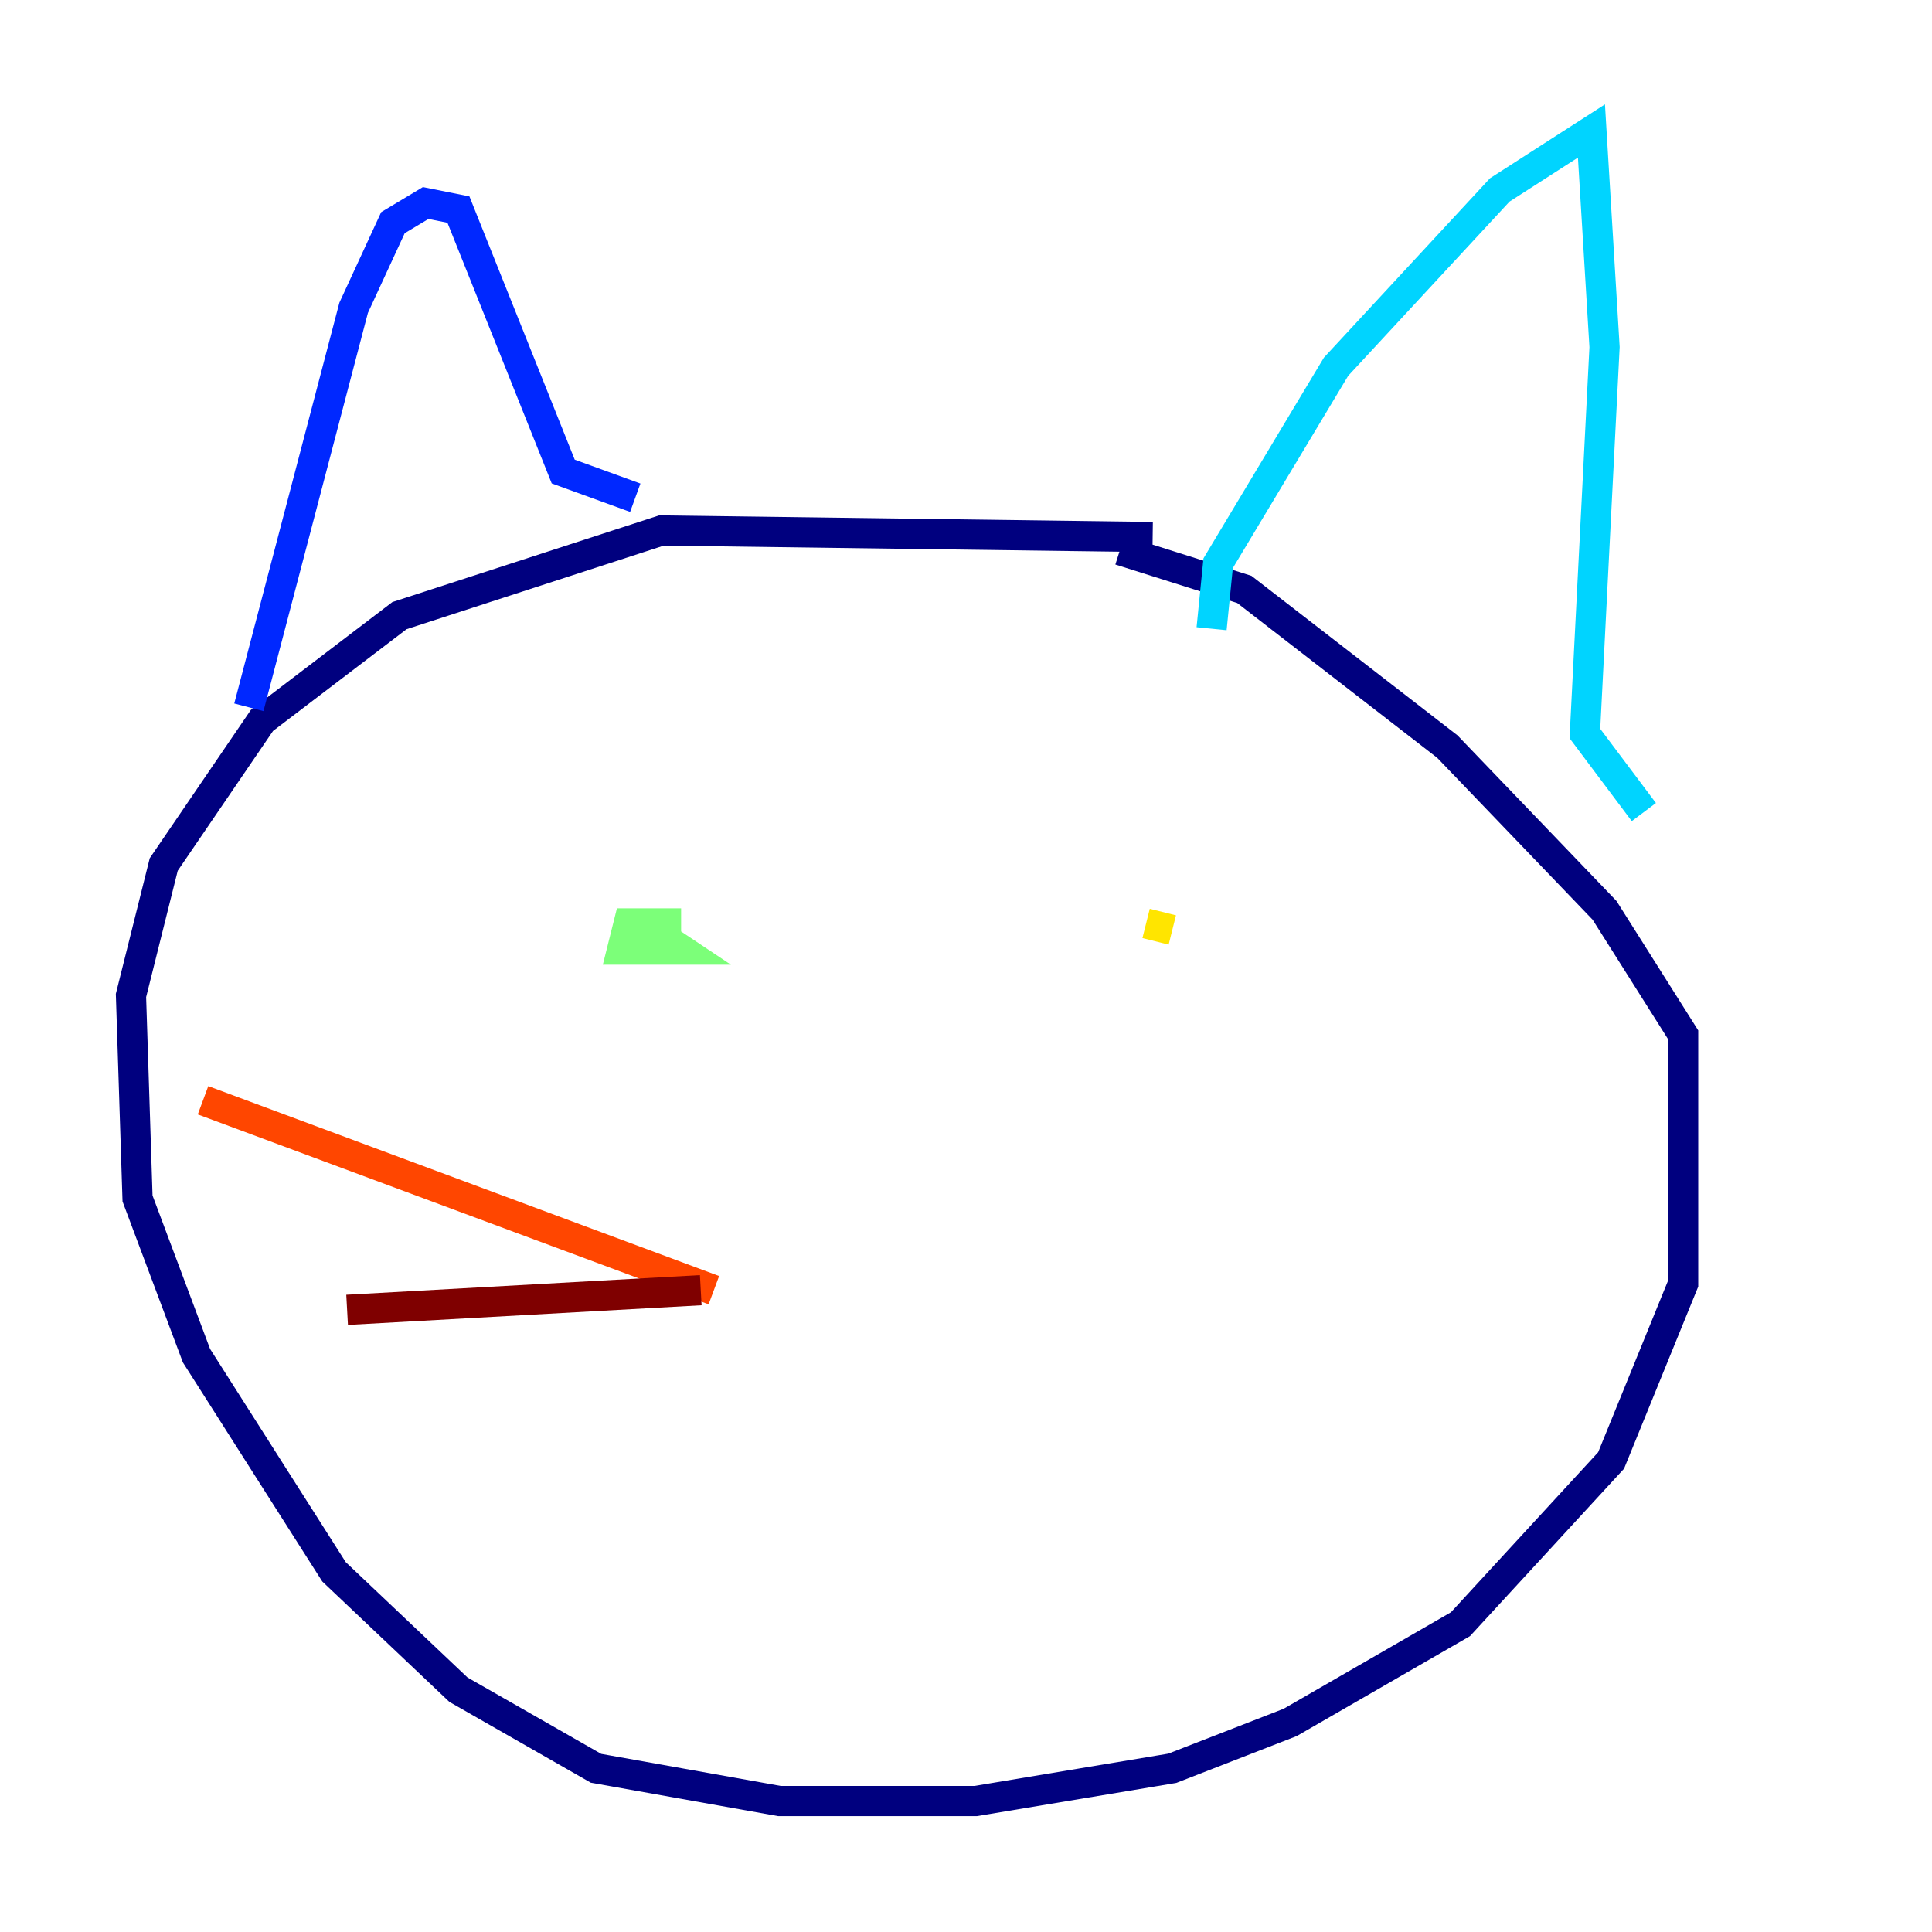 <?xml version="1.0" encoding="utf-8" ?>
<svg baseProfile="tiny" height="128" version="1.2" viewBox="0,0,128,128" width="128" xmlns="http://www.w3.org/2000/svg" xmlns:ev="http://www.w3.org/2001/xml-events" xmlns:xlink="http://www.w3.org/1999/xlink"><defs /><polyline fill="none" points="76.366,35.58 43.824,35.146 26.468,40.786 17.356,47.729 10.848,57.275 8.678,65.953 9.112,79.403 13.017,89.817 22.129,104.136 30.373,111.946 39.485,117.153 51.634,119.322 64.651,119.322 77.668,117.153 85.478,114.115 96.759,107.607 106.739,96.759 111.512,85.044 111.512,68.556 106.305,60.312 95.891,49.464 82.441,39.051 74.197,36.447" stroke="#00007f" stroke-width="2" /><polyline fill="none" points="16.488,46.861 23.43,20.393 26.034,14.752 28.203,13.451 30.373,13.885 37.315,31.241 42.088,32.976" stroke="#0028ff" stroke-width="2" /><polyline fill="none" points="80.271,41.654 80.705,37.315 88.515,24.298 99.363,12.583 105.437,8.678 106.305,22.997 105.003,48.597 108.909,53.803" stroke="#00d4ff" stroke-width="2" /><polyline fill="none" points="45.125,61.18 41.654,61.18 41.22,62.915 45.125,62.915 43.824,62.047" stroke="#7cff79" stroke-width="2" /><polyline fill="none" points="75.932,61.18 77.668,61.614" stroke="#ffe500" stroke-width="2" /><polyline fill="none" points="13.451,72.895 47.295,85.478" stroke="#ff4600" stroke-width="2" /><polyline fill="none" points="22.997,86.78 46.427,85.478" stroke="#7f0000" stroke-width="2" /></svg>